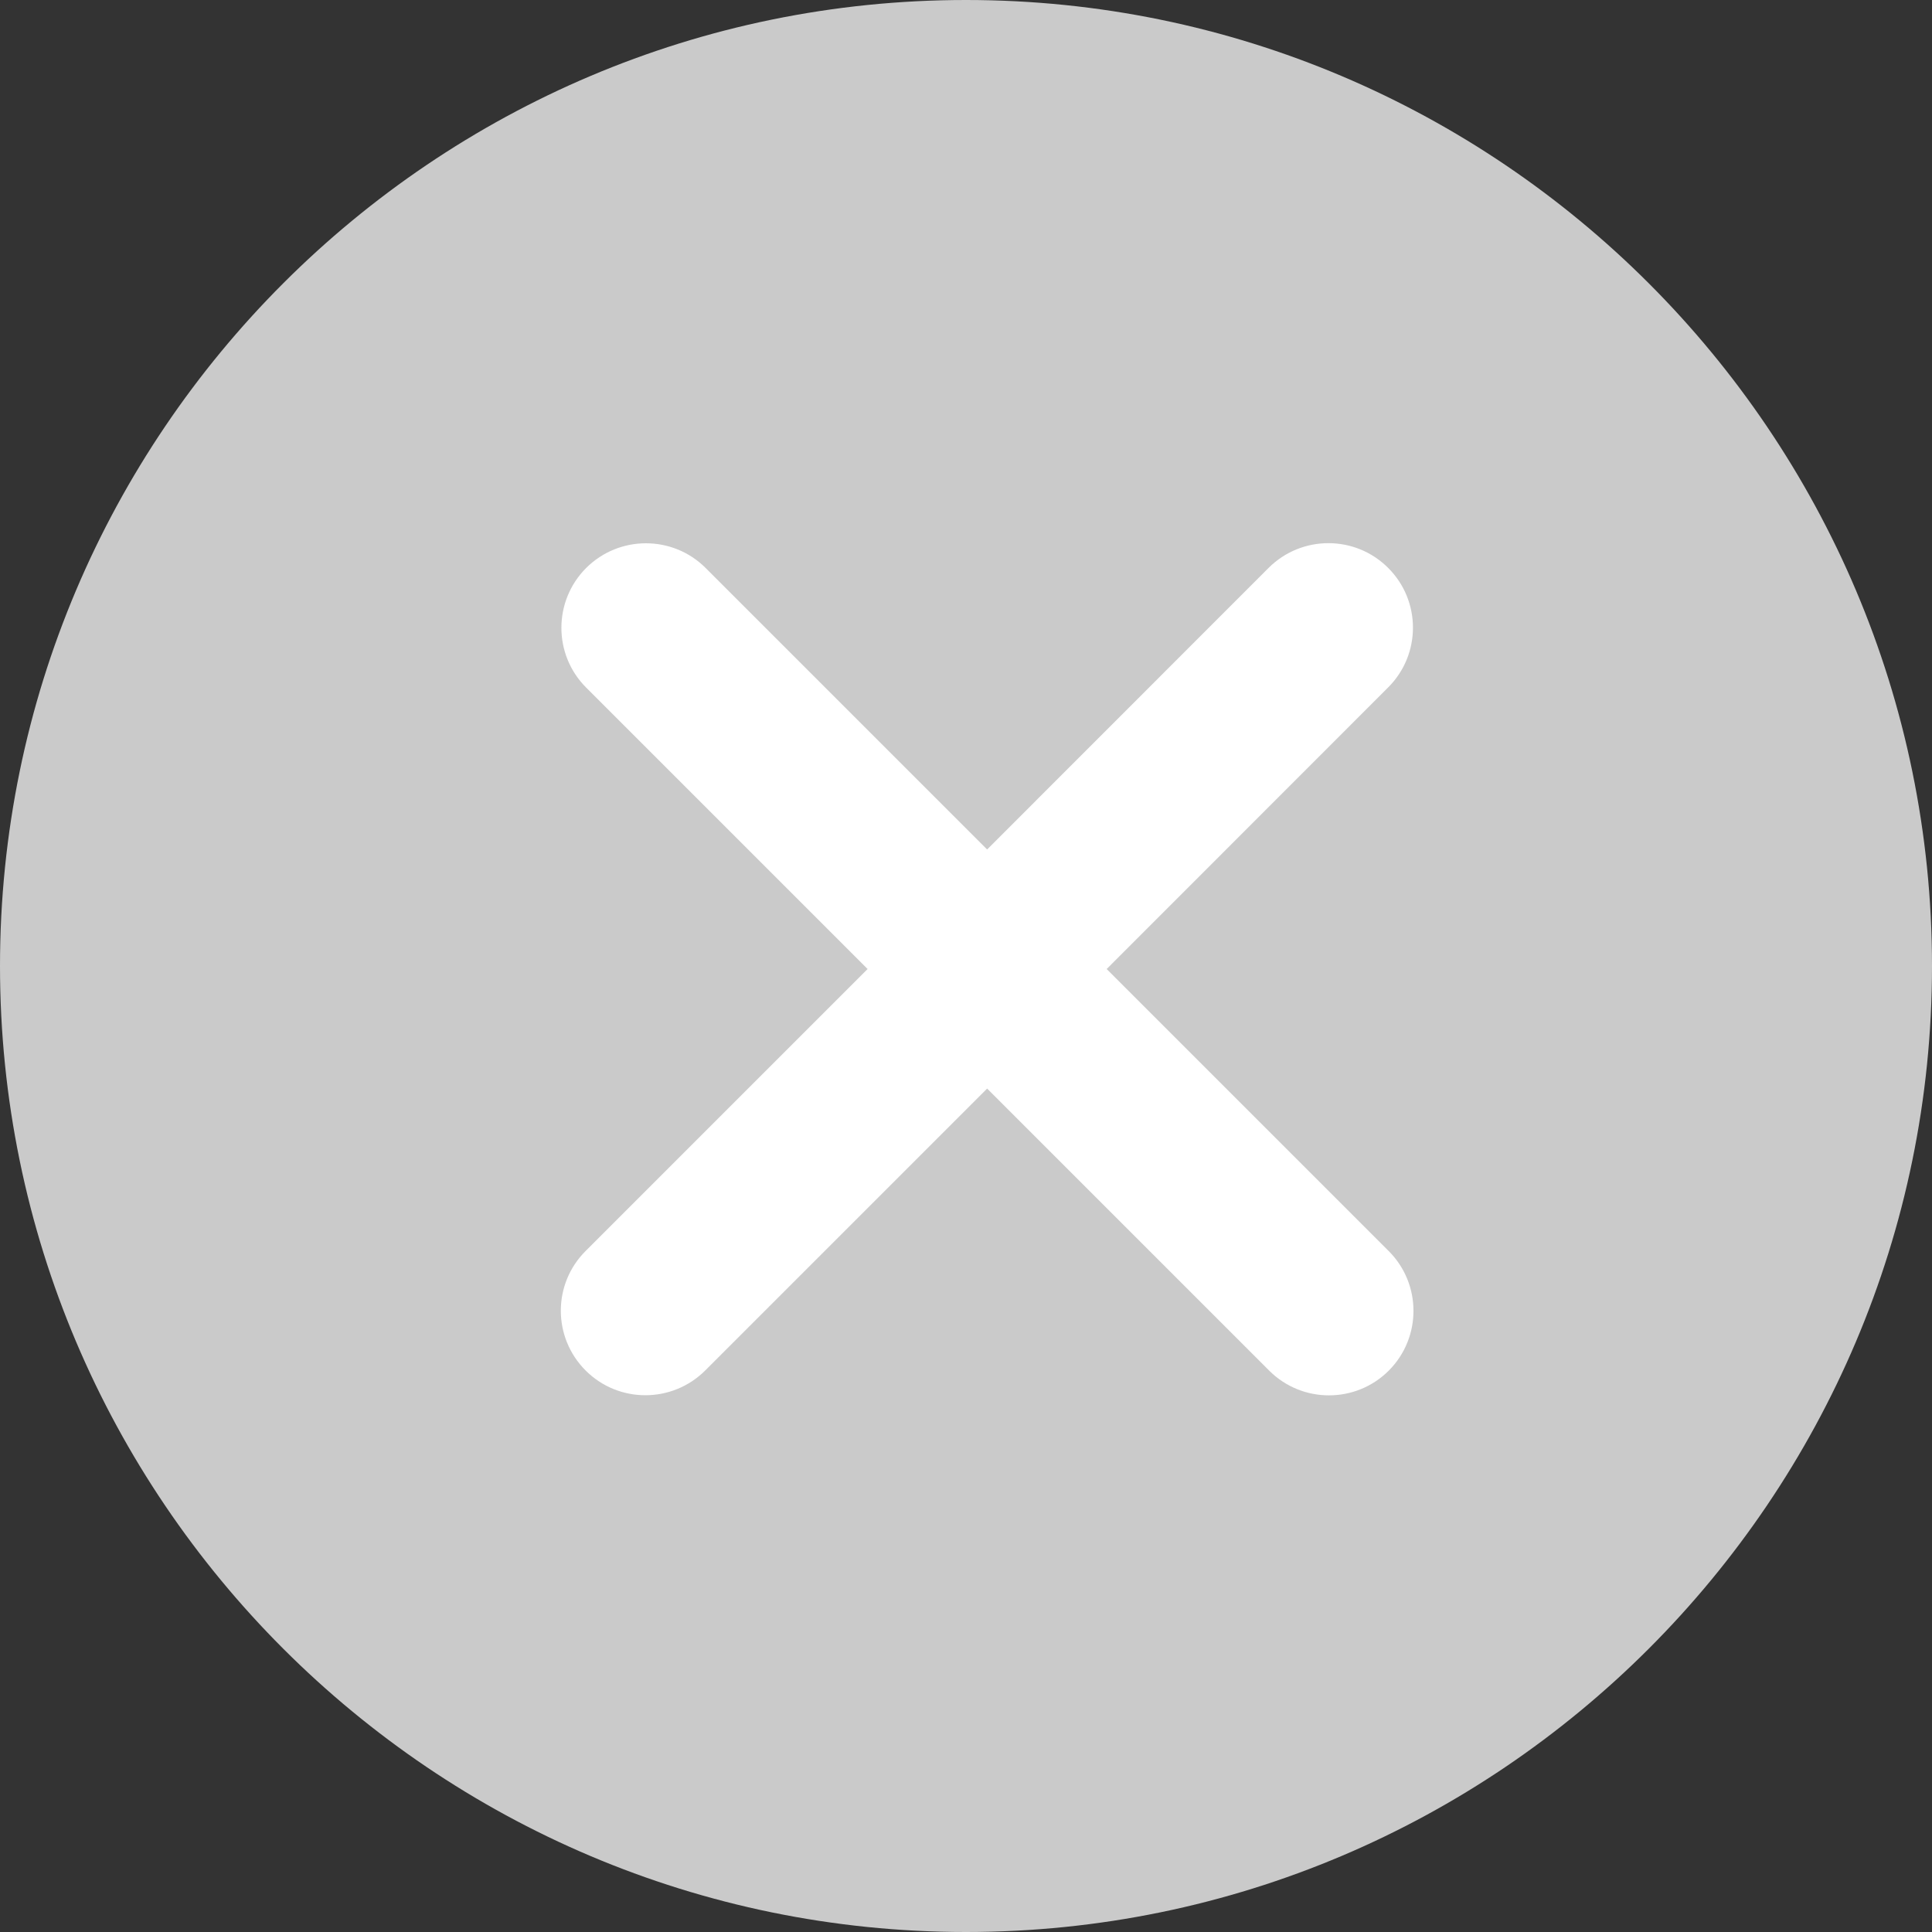 <svg width="16" height="16" viewBox="0 0 16 16" fill="none" xmlns="http://www.w3.org/2000/svg">
<rect x="0" y="0" width="16" height="16" fill="#333333" stroke="none"/>
<path d="M8 0C3.589 0 0 3.589 0 8C0 12.411 3.589 16 8 16C12.411 16 16 12.411 16 8C16 3.589 12.411 0 8 0Z" fill="#CACACA"/>
<path fill-rule="evenodd" clip-rule="evenodd" d="M11.496 5.693C11.77 5.42 11.77 4.976 11.496 4.703C11.223 4.43 10.78 4.43 10.506 4.703L8.175 7.035L5.844 4.704C5.571 4.431 5.128 4.431 4.854 4.704C4.581 4.978 4.581 5.421 4.854 5.694L7.185 8.025L4.85 10.36C4.576 10.633 4.576 11.076 4.85 11.35C5.123 11.623 5.566 11.623 5.84 11.35L8.175 9.015L10.511 11.351C10.784 11.624 11.228 11.624 11.501 11.351C11.774 11.078 11.774 10.634 11.501 10.361L9.165 8.025L11.496 5.693Z" fill="white"/>
</svg>
